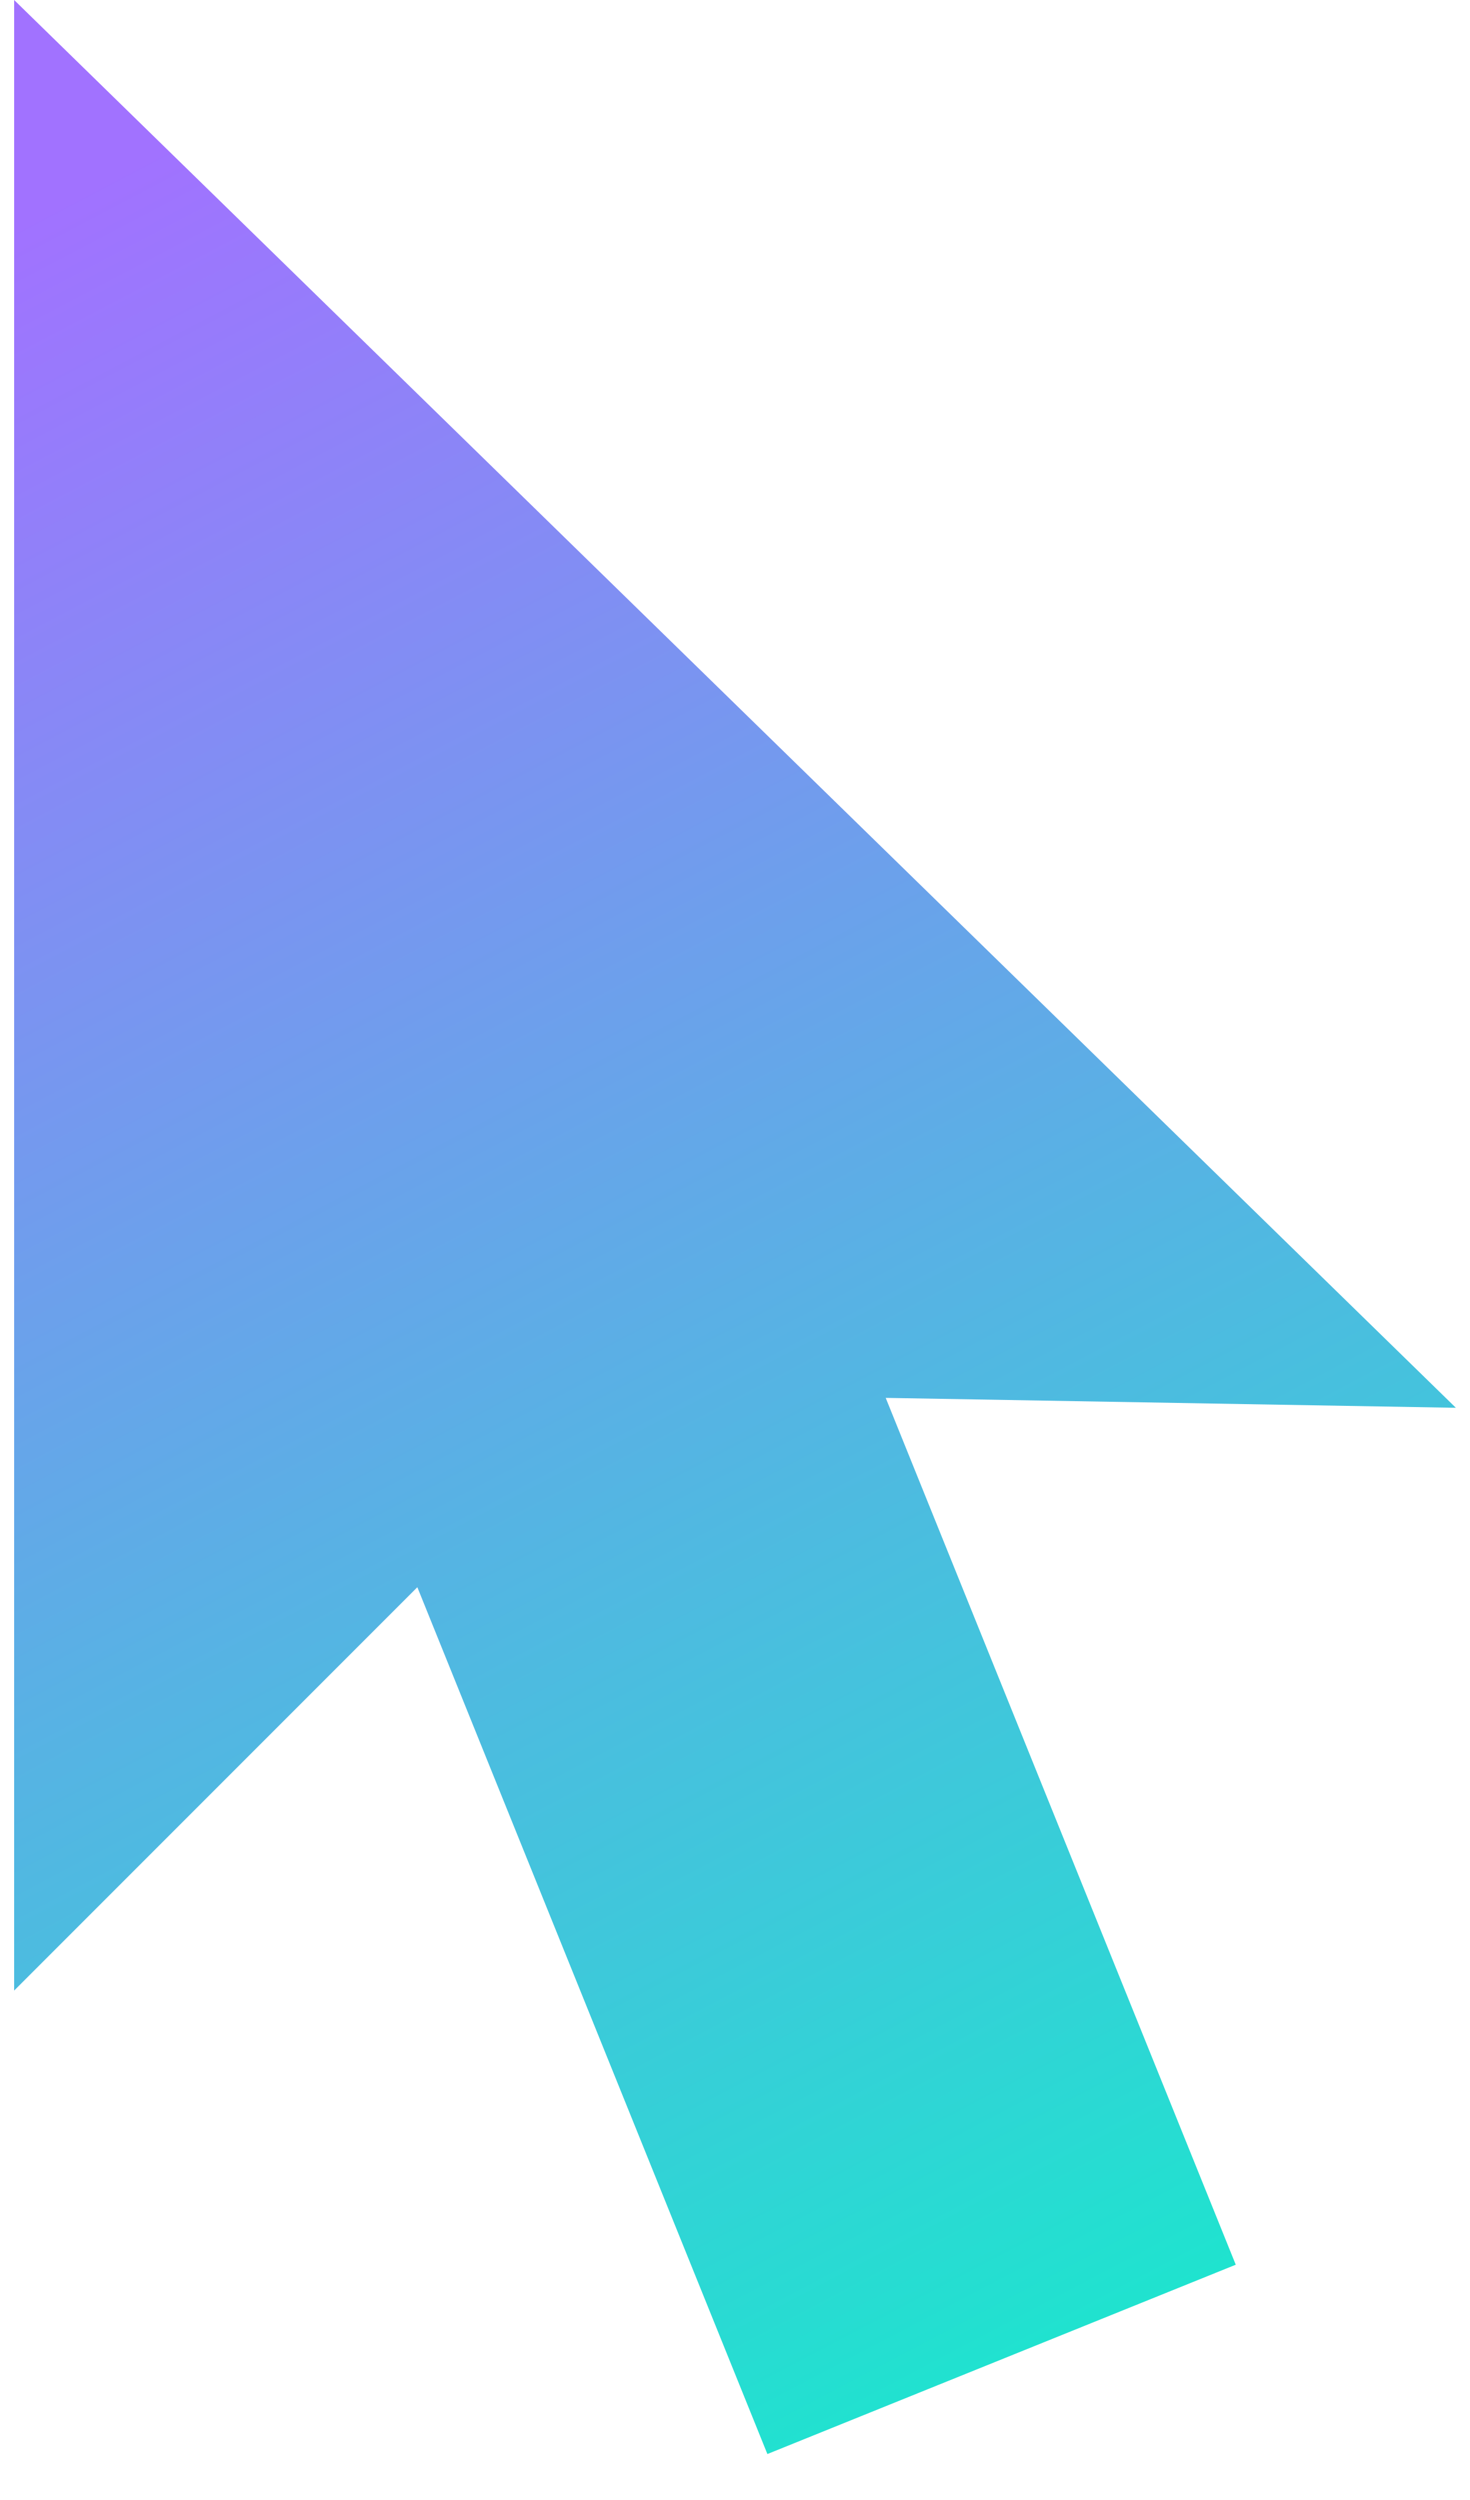 <svg width="10" height="17" viewBox="0 0 15 26" fill="none" xmlns="http://www.w3.org/2000/svg">
    <path id="lum-cursor" d="M7.837 25.522L12.71 23.553L9.068 14.538L15 14.641L0 0V20.702L4.195 16.507L7.837 25.522Z" fill="url(#paint0_linear_456_3)" />
    <defs>
        <linearGradient id="paint0_linear_456_3" x1="1.11" y1="1.744" x2="12.603" y2="23.581" gradientUnits="userSpaceOnUse">
            <stop offset="0" stop-color="#A172FF" />
            <stop offset="1" stop-color="#1FE3CF" />
        </linearGradient>
    </defs>
</svg>
    